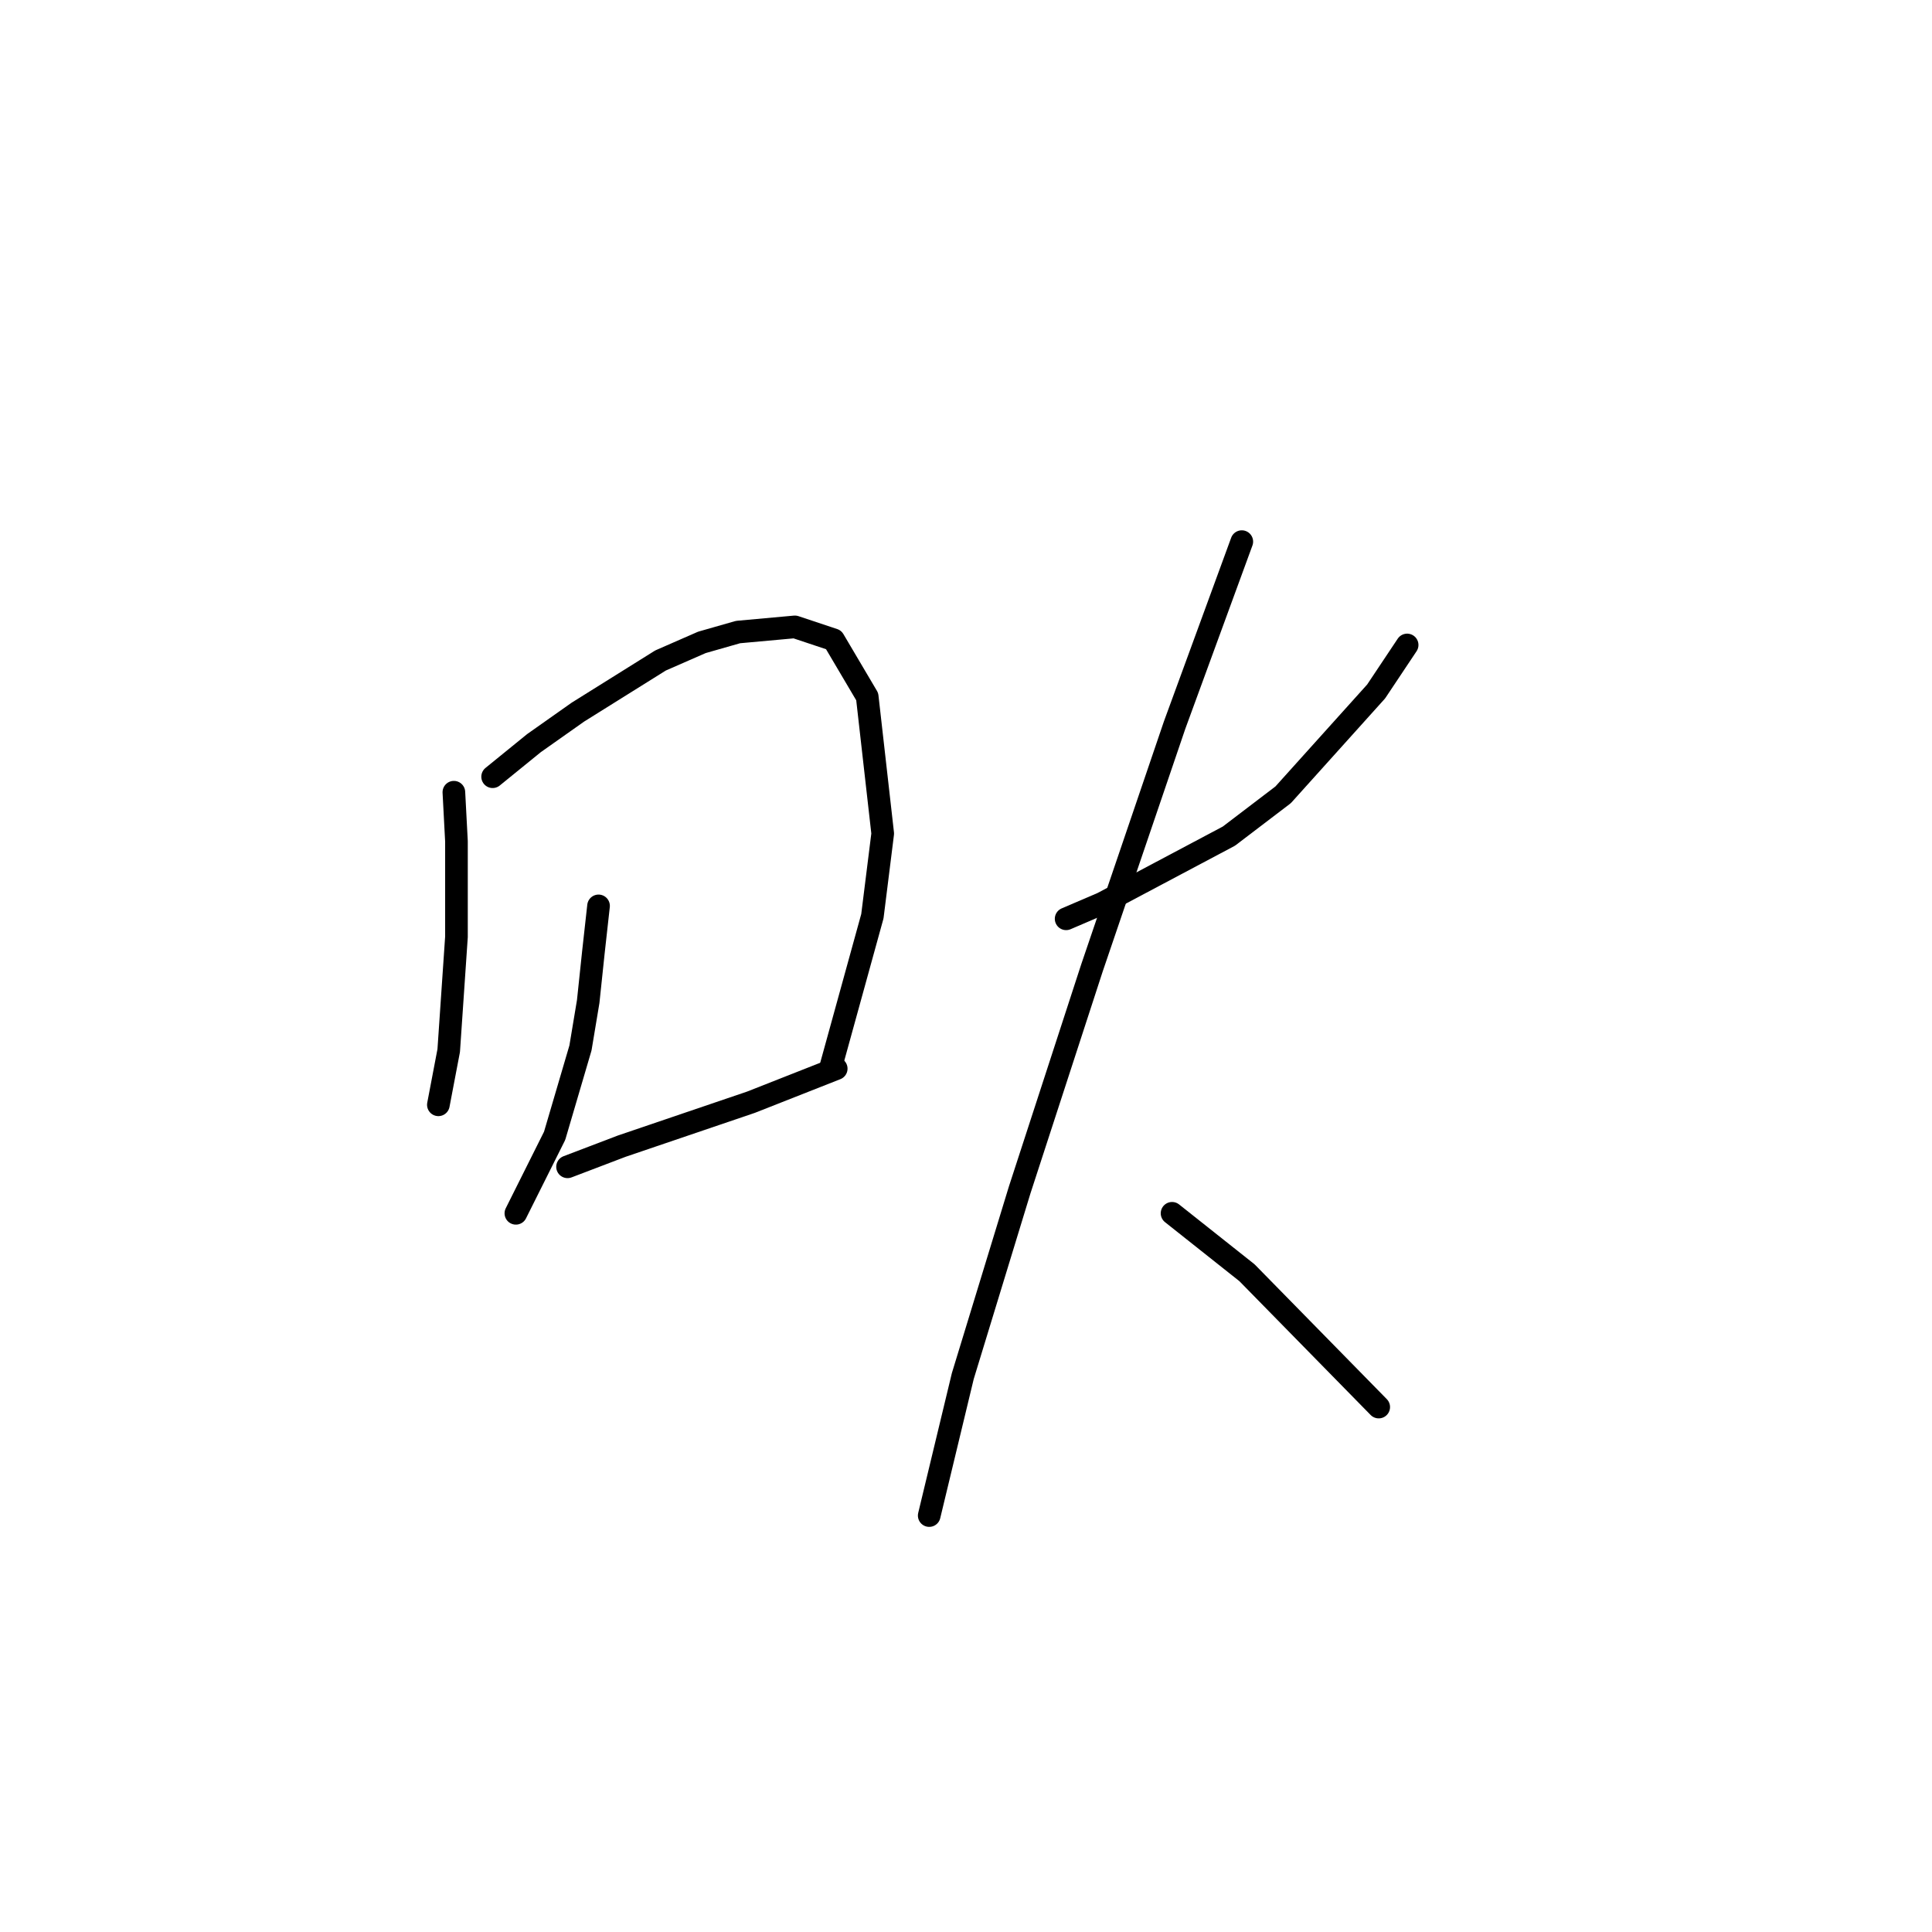 <?xml version="1.0" standalone="no"?>
    <svg width="256" height="256" xmlns="http://www.w3.org/2000/svg" version="1.1">
    <polyline stroke="black" stroke-width="3" stroke-linecap="round" fill="transparent" stroke-linejoin="round" points="60.141 104.973 60.483 111.477 60.483 117.981 60.483 124.142 59.457 139.204 58.087 146.392 58.087 146.392 " />
        <polyline stroke="black" stroke-width="3" stroke-linecap="round" fill="transparent" stroke-linejoin="round" points="65.276 102.919 70.753 98.469 76.572 94.362 87.526 87.516 93.003 85.119 97.795 83.75 105.326 83.066 110.46 84.777 114.91 92.308 116.964 110.45 115.595 121.404 110.118 141.258 110.118 141.258 " />
        <polyline stroke="black" stroke-width="3" stroke-linecap="round" fill="transparent" stroke-linejoin="round" points="79.31 120.035 78.626 126.196 77.941 132.7 76.914 138.862 73.491 150.5 68.357 160.769 68.357 160.769 " />
        <polyline stroke="black" stroke-width="3" stroke-linecap="round" fill="transparent" stroke-linejoin="round" points="75.203 154.608 82.391 151.869 99.507 146.05 110.803 141.6 110.803 141.6 " />
        <polyline stroke="black" stroke-width="3" stroke-linecap="round" fill="transparent" stroke-linejoin="round" points="141.268 121.746 146.06 119.692 162.833 110.792 170.022 105.316 182.345 91.623 186.453 85.462 186.453 85.462 " />
        <polyline stroke="black" stroke-width="3" stroke-linecap="round" fill="transparent" stroke-linejoin="round" points="164.545 71.769 155.645 96.073 144.691 128.25 135.107 157.689 127.576 182.335 123.126 200.819 123.126 200.819 " />
        <polyline stroke="black" stroke-width="3" stroke-linecap="round" fill="transparent" stroke-linejoin="round" points="155.303 160.769 165.23 168.643 182.687 186.443 182.687 186.443 " />
        </svg>